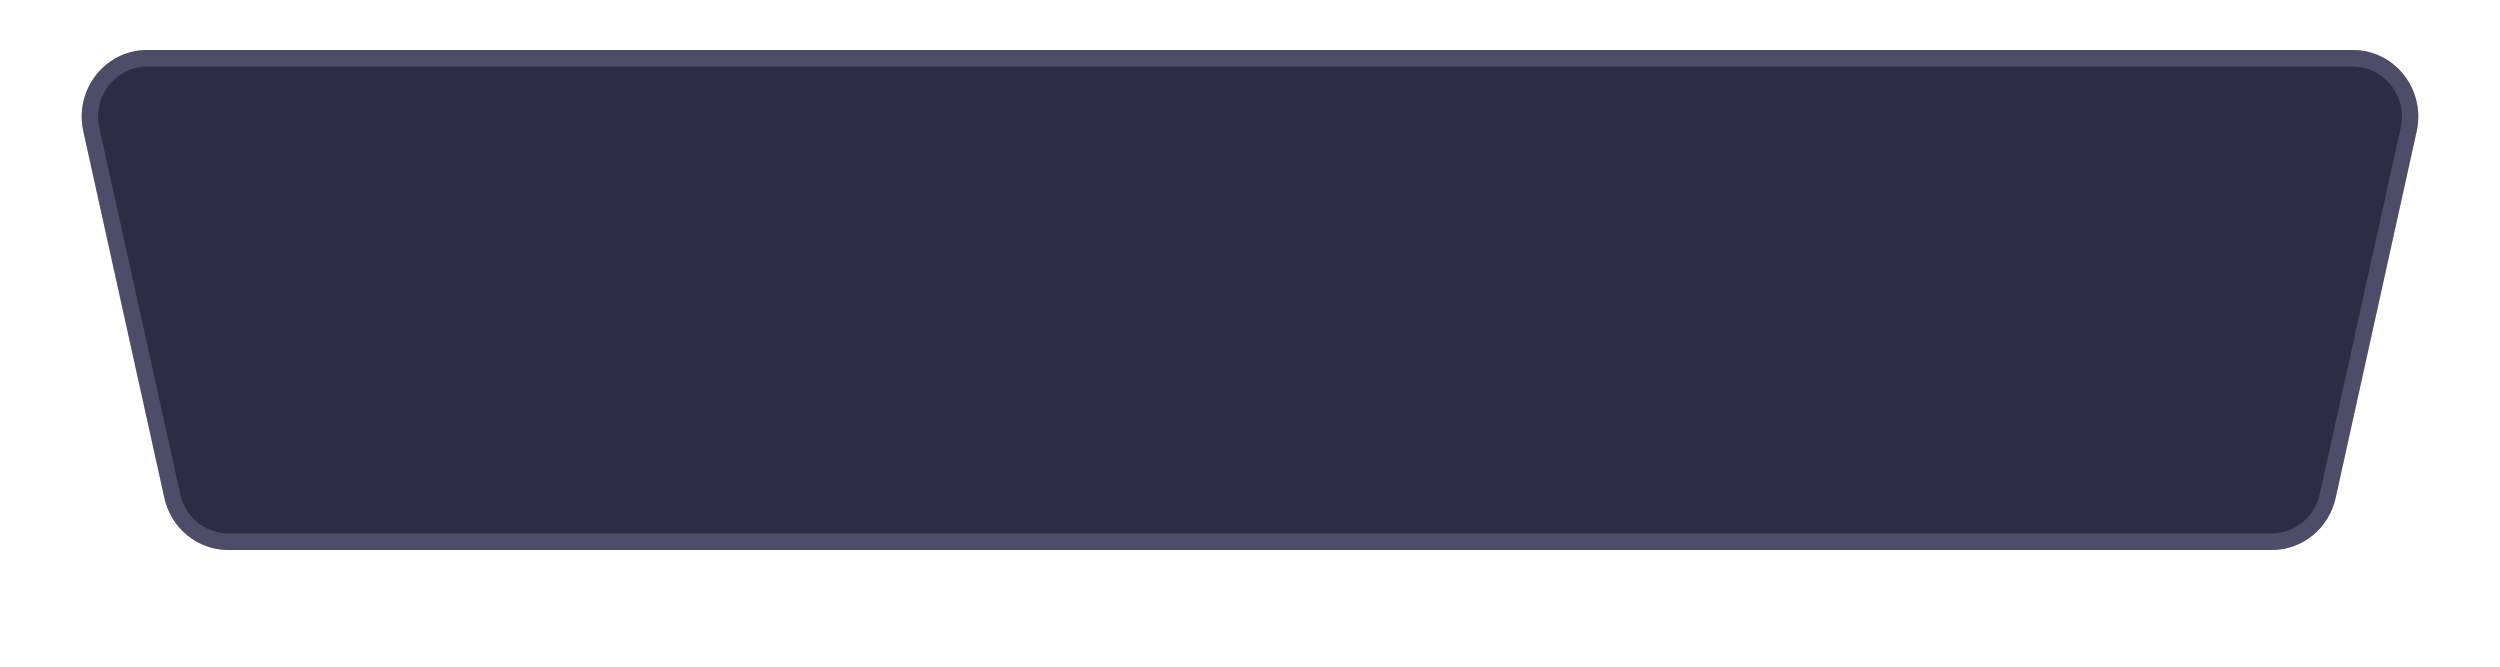  <svg class="ladder" preserveAspectRatio="none" width="150" height="40" viewBox="0 0 153 40" fill="none"
            xmlns="http://www.w3.org/2000/svg">
            <path id="path0"
                d="M5.1 7.88C4.536 5.378 6.438 3 9.002 3H143.998C146.562 3 148.464 5.378 147.9 7.88L142.94 29.88C142.528 31.704 140.908 33 139.038 33H13.962C12.092 33 10.472 31.704 10.06 29.88L5.1 7.88Z"
                fill="#2C2C44"></path>
            <path
                d="M5.1 7.88C4.536 5.378 6.438 3 9.002 3H143.998C146.562 3 148.464 5.378 147.9 7.88L142.94 29.88C142.528 31.704 140.908 33 139.038 33H13.962C12.092 33 10.472 31.704 10.06 29.88L5.1 7.88Z"
                fill="url(#paint0_linear_1262_217)" fill-opacity="0.15"></path>
            <path
                d="M5.588 7.77C5.095 5.581 6.759 3.5 9.002 3.5H143.998C146.241 3.5 147.905 5.581 147.412 7.77L142.452 29.77C142.092 31.366 140.674 32.5 139.038 32.5H13.962C12.326 32.5 10.908 31.366 10.548 29.77L5.588 7.77Z"
                stroke="#9C9CC2" stroke-opacity="0.3"></path>
        </svg>